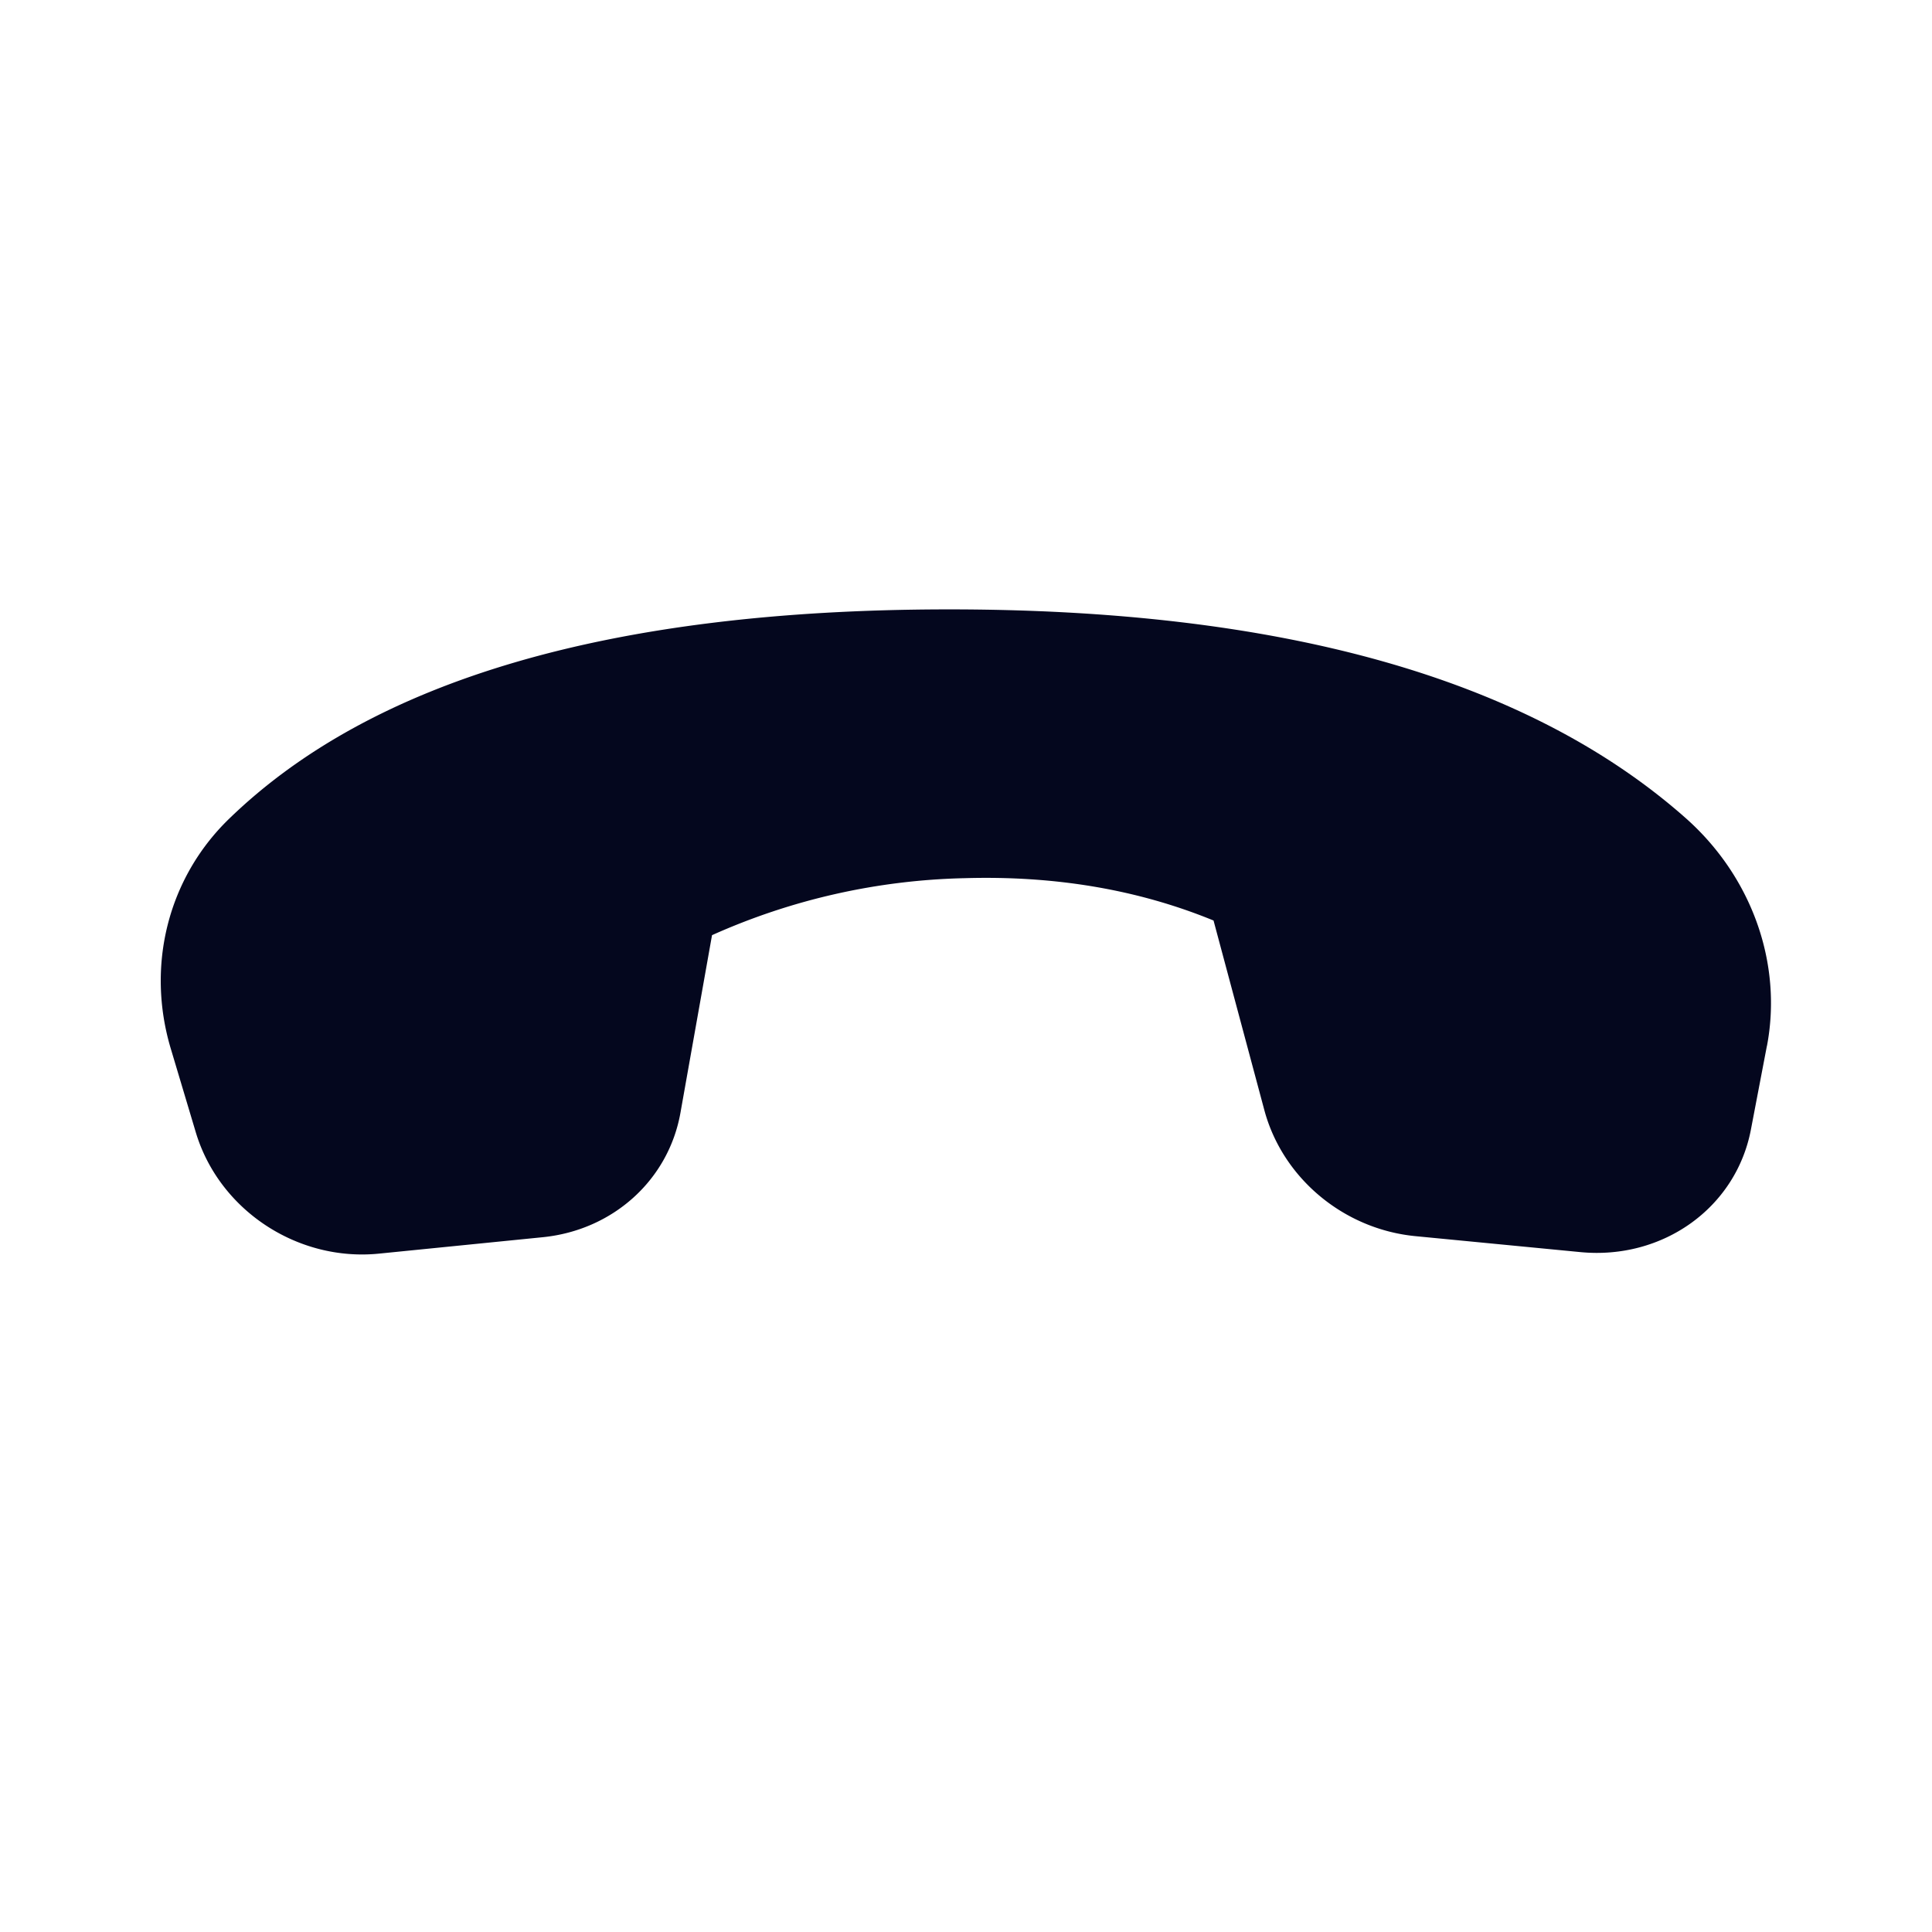 <svg xmlns="http://www.w3.org/2000/svg" width="24" height="24" fill="none"><path fill="#04071E" d="m21.949 12.993-.198 1.036c-.184.972-1.092 1.624-2.12 1.525l-2.047-.198c-.891-.086-1.651-.72-1.878-1.566l-.631-2.355q-1.402-.575-3.09-.526a8.1 8.1 0 0 0-3.14.708l-.392 2.205c-.148.835-.837 1.459-1.71 1.547l-2.035.204c-1.016.102-1.989-.544-2.277-1.511l-.31-1.037c-.308-1.032-.033-2.117.721-2.85Q5.514 7.579 11.75 7.57q6.245-.008 9.185 2.588c.825.728 1.21 1.806 1.015 2.834"/></svg>